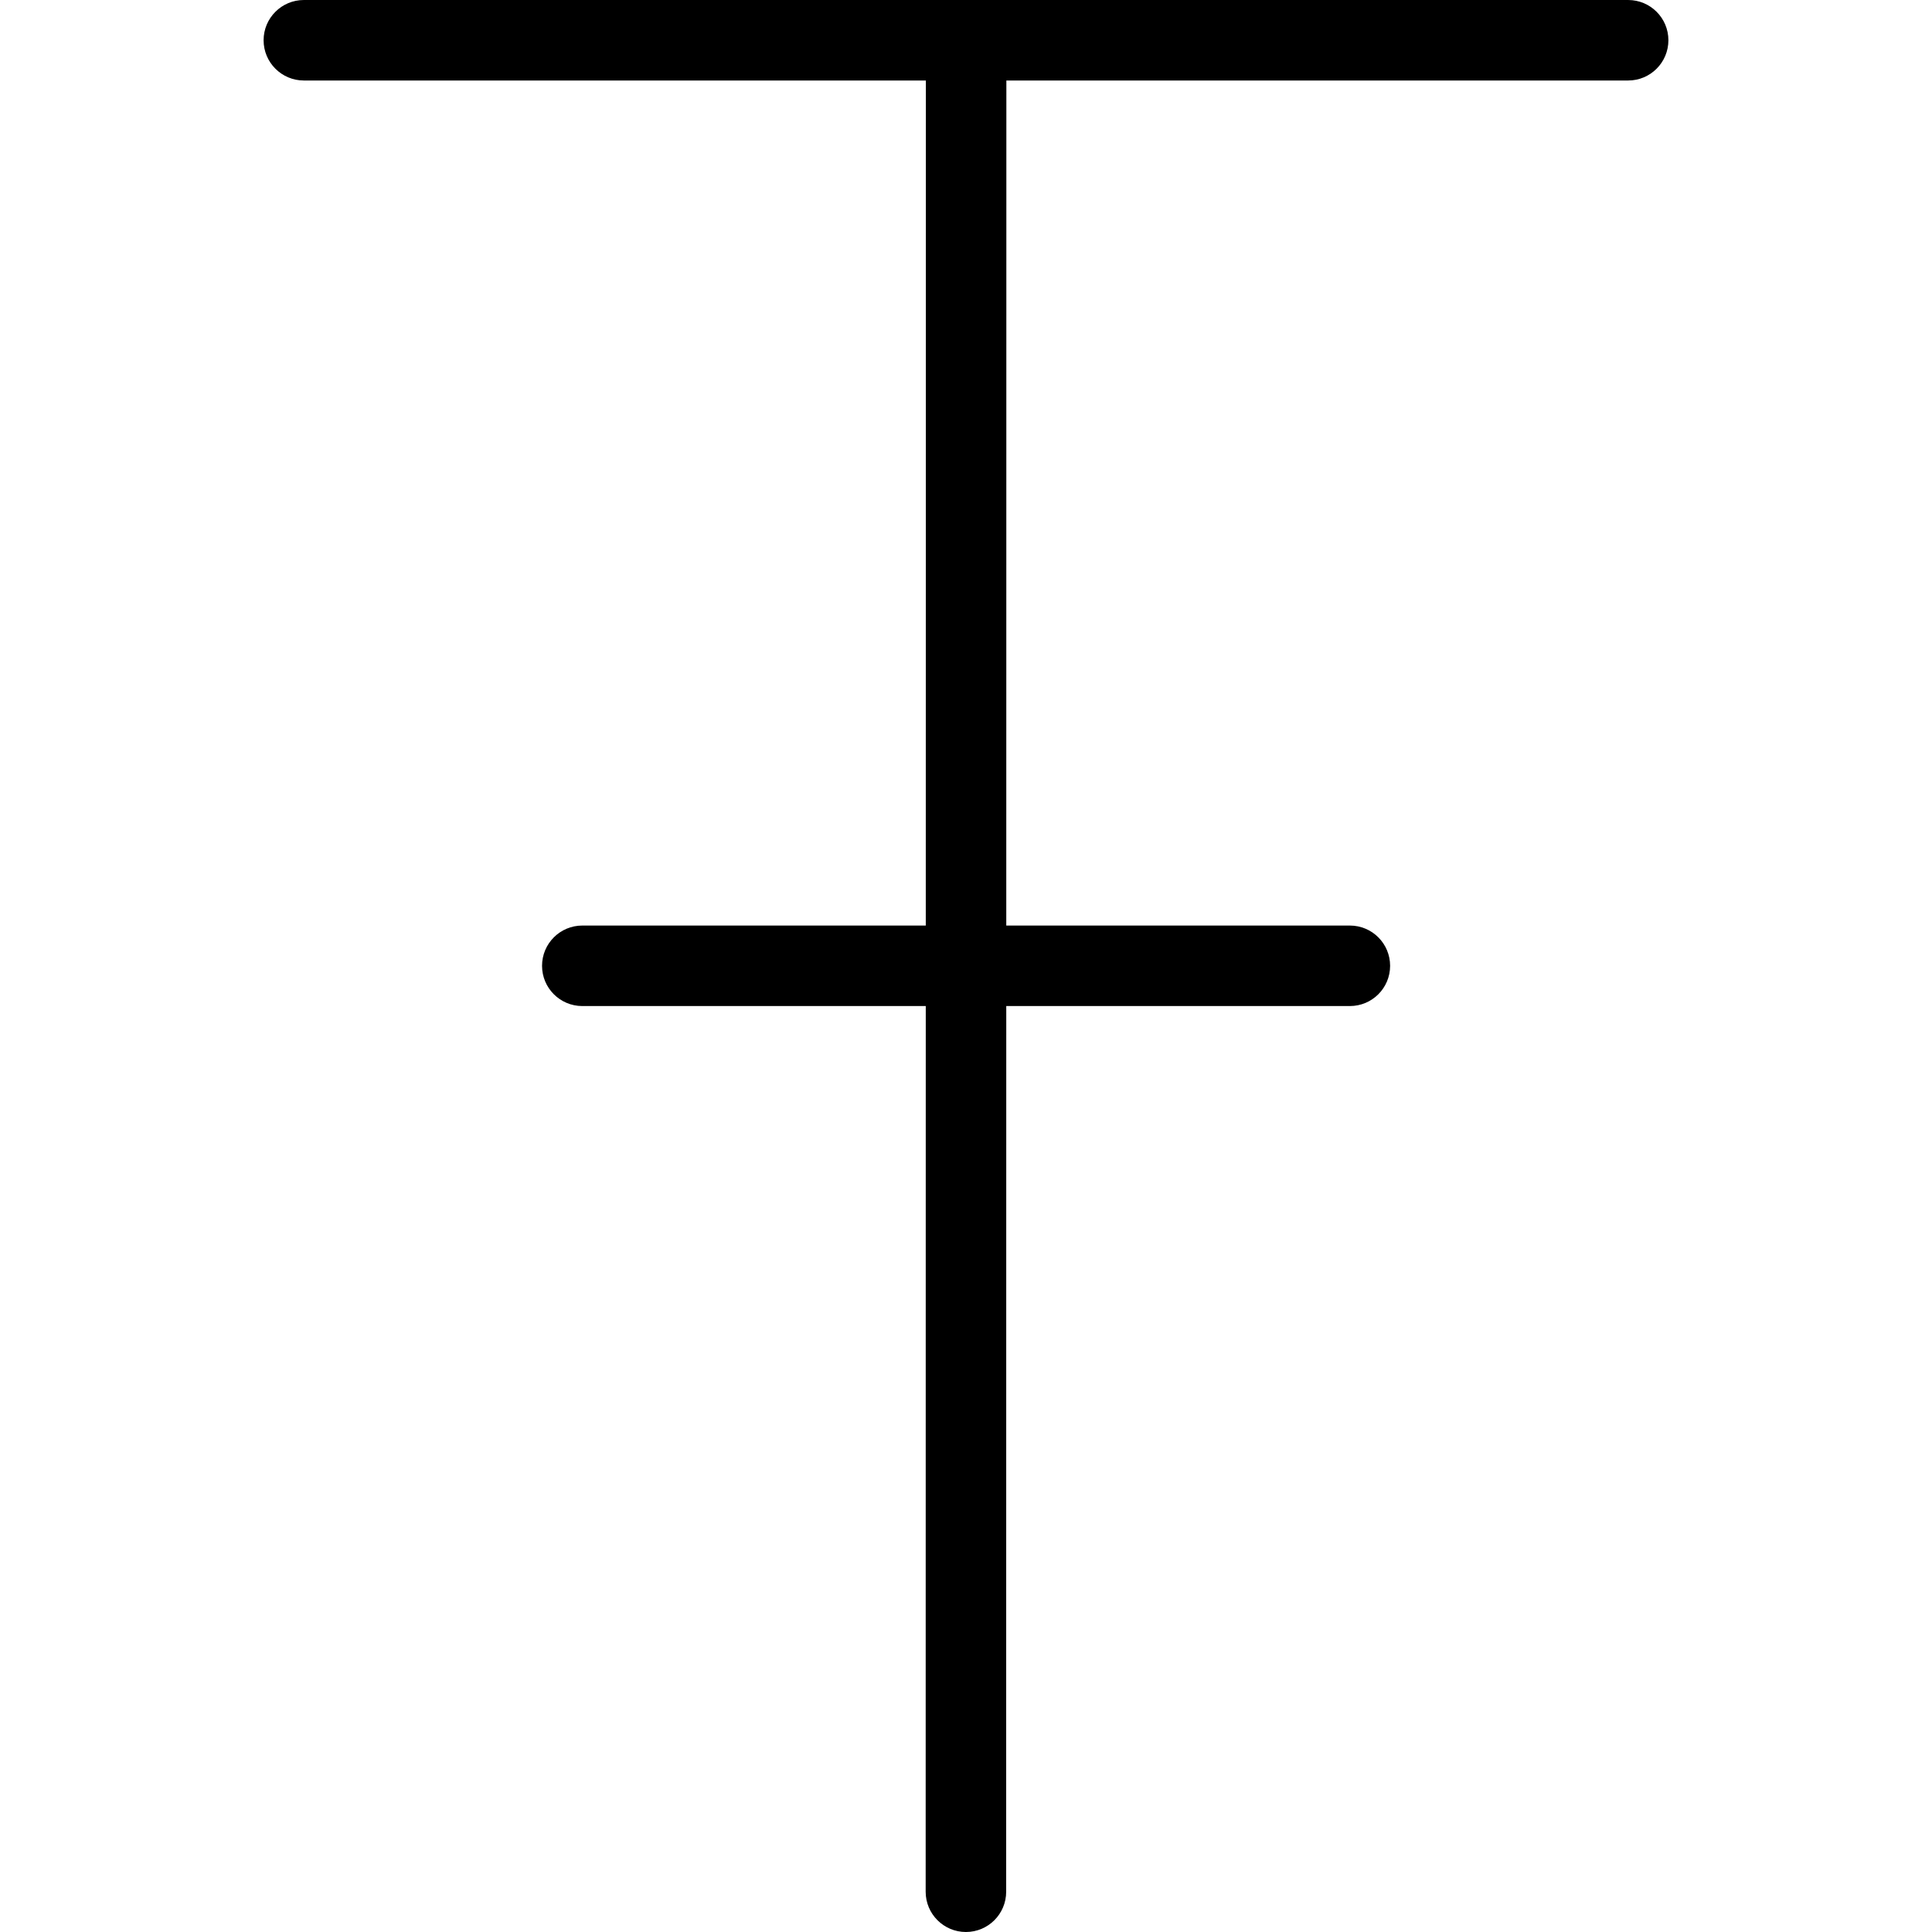 <?xml version="1.0" encoding="utf-8"?>
<!-- Generator: Adobe Illustrator 16.0.0, SVG Export Plug-In . SVG Version: 6.00 Build 0)  -->
<!DOCTYPE svg PUBLIC "-//W3C//DTD SVG 1.1//EN" "http://www.w3.org/Graphics/SVG/1.1/DTD/svg11.dtd">
<svg version="1.1" id="Layer_1" xmlns="http://www.w3.org/2000/svg" xmlns:xlink="http://www.w3.org/1999/xlink" x="0px" y="0px"
	 width="48px" height="48px" viewBox="0 0 48 48" enable-background="new 0 0 48 48" xml:space="preserve">
<g>
	<path d="M33.537,24.995h-19.07c-0.552,0-1-0.447-1-1c0-0.552,0.448-1,1-1h19.07c0.553,0,1,0.448,1,1
		C34.537,24.548,34.09,24.995,33.537,24.995z"/>
	<g>
		<path d="M40.451,2H7.549c-0.552,0-1-0.448-1-1s0.448-1,1-1h32.902c0.553,0,1,0.448,1,1S41.004,2,40.451,2z"/>
		<path d="M23.998,48L23.998,48c-0.552,0-1-0.448-1-1l0.005-46c0-0.552,0.448-1,1-1l0,0c0.553,0,1,0.448,1,1l-0.005,46
			C24.998,47.553,24.55,48,23.998,48z"/>
	</g>
</g>
</svg>
